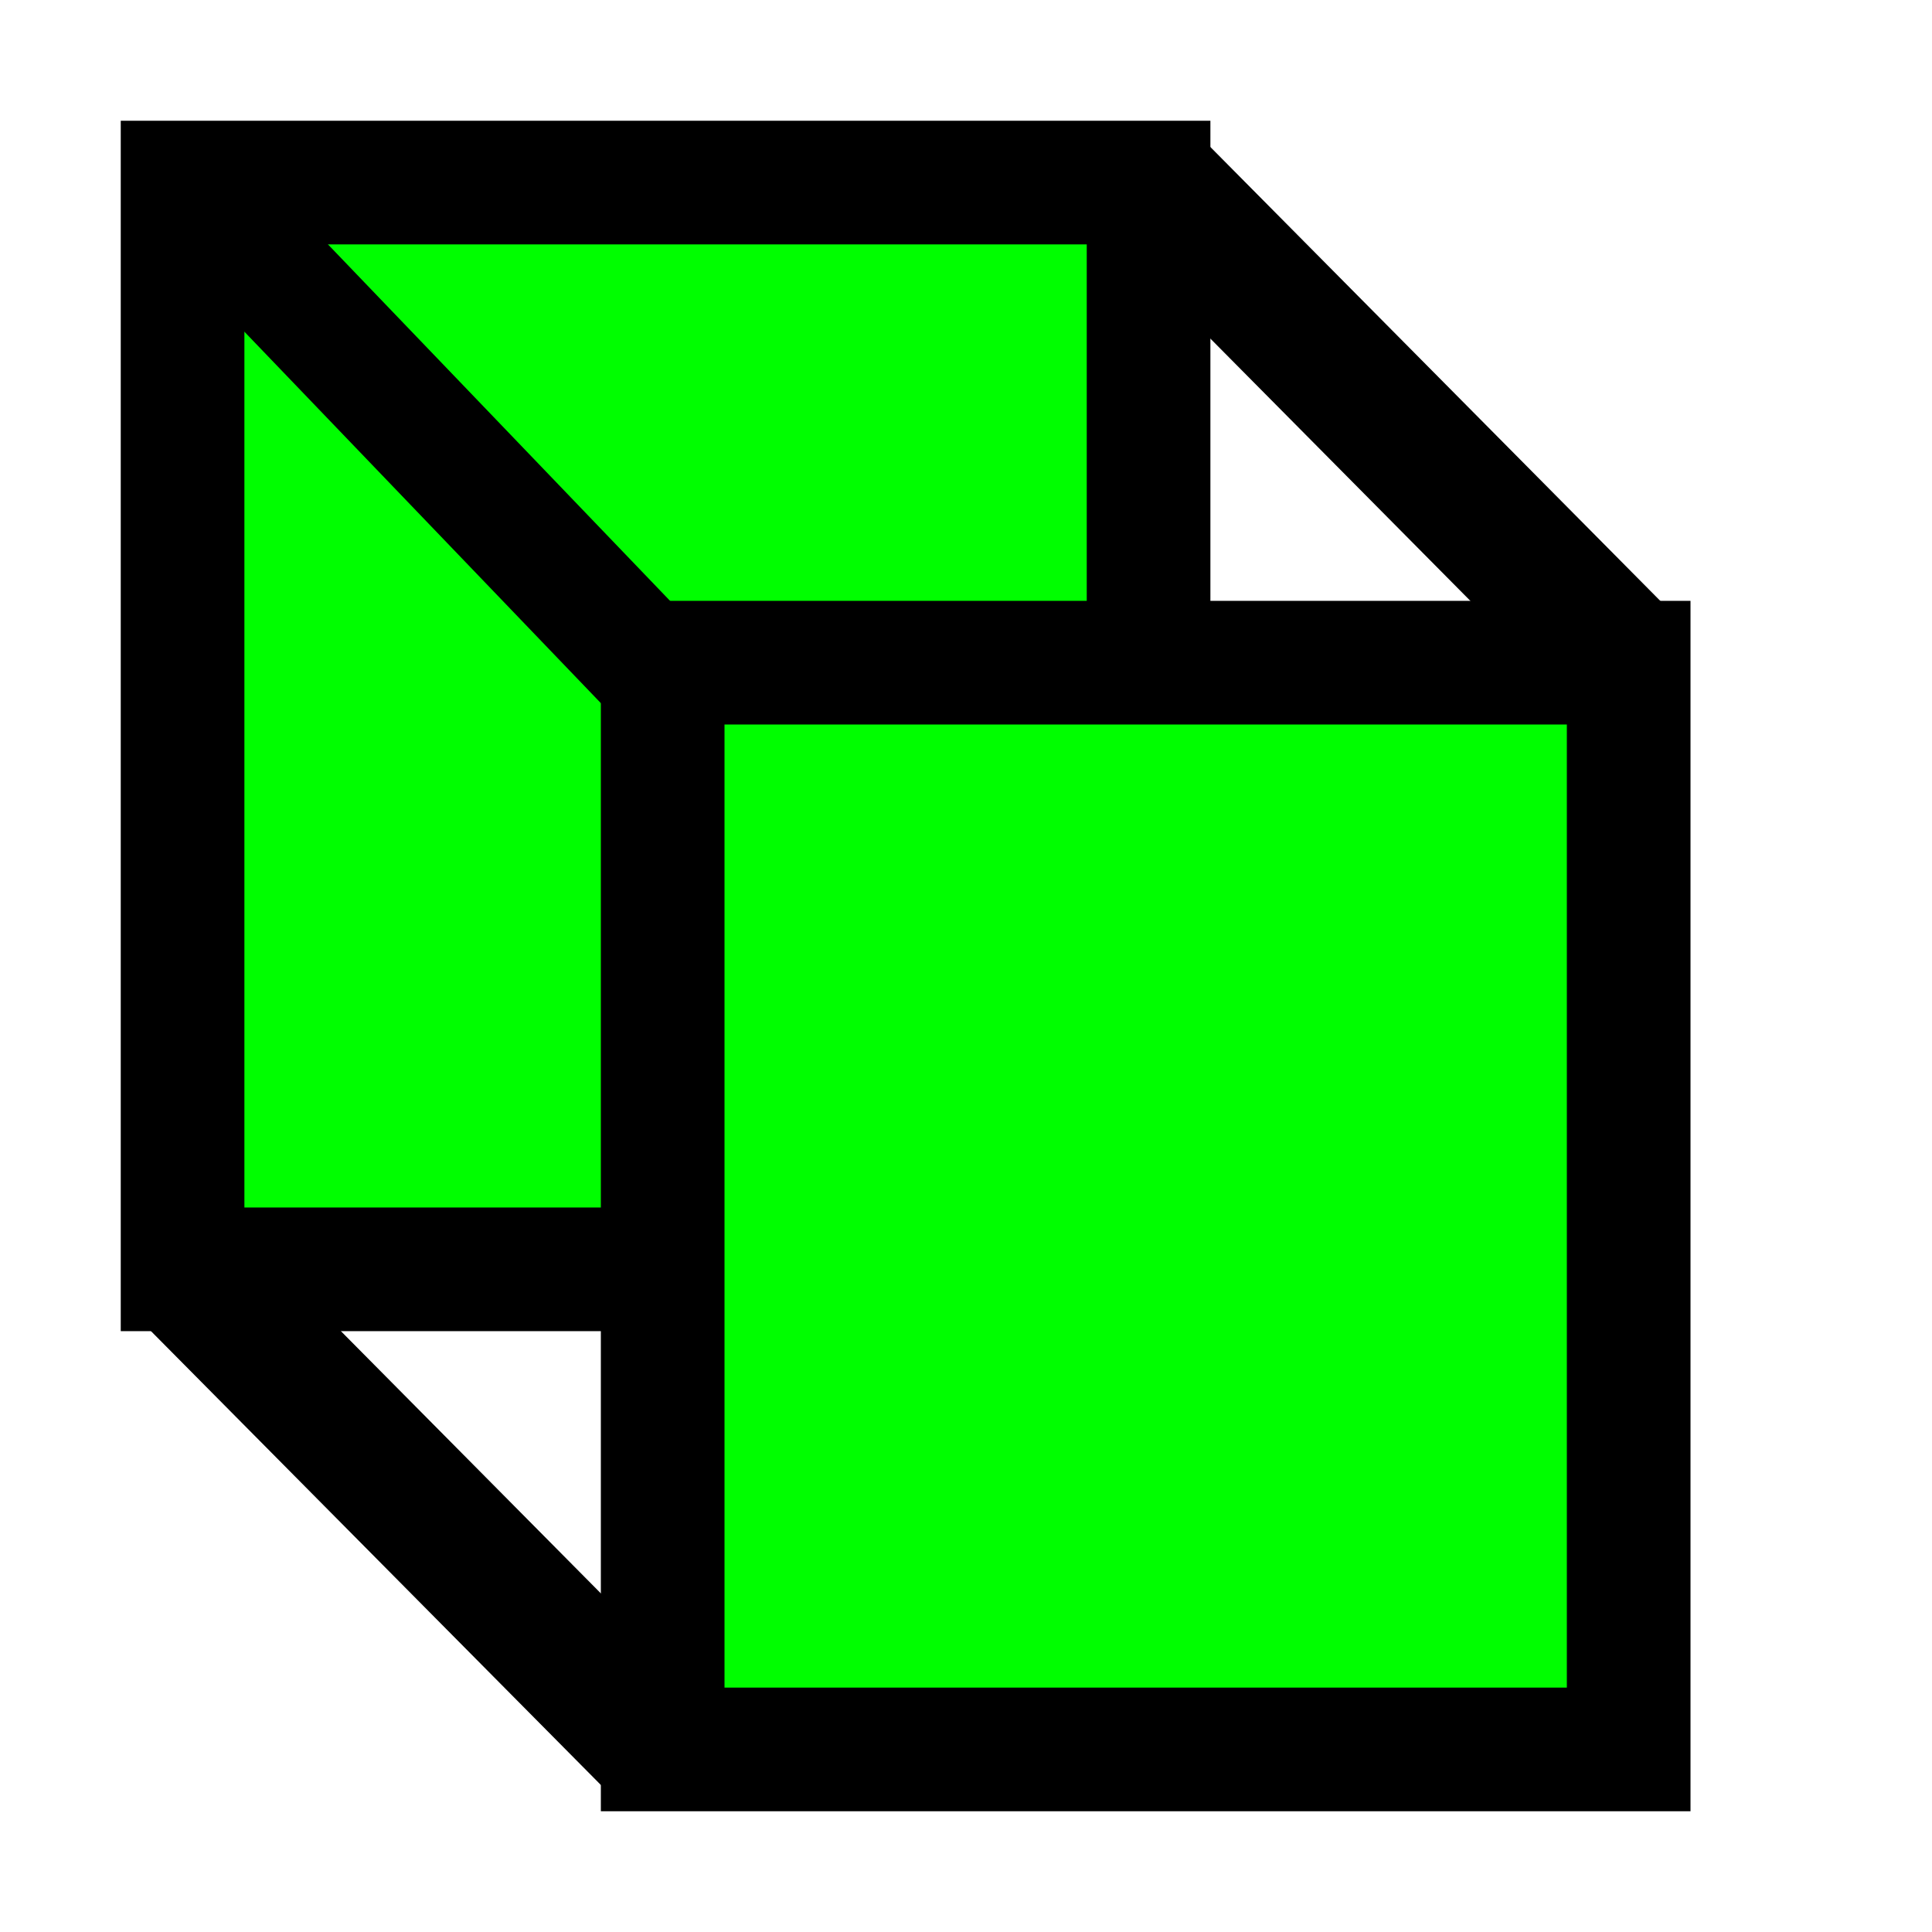 <?xml version="1.0" encoding="UTF-8" standalone="no"?>
<!-- Created with Inkscape (http://www.inkscape.org/) -->
<svg
   xmlns:dc="http://purl.org/dc/elements/1.1/"
   xmlns:cc="http://web.resource.org/cc/"
   xmlns:rdf="http://www.w3.org/1999/02/22-rdf-syntax-ns#"
   xmlns:svg="http://www.w3.org/2000/svg"
   xmlns="http://www.w3.org/2000/svg"
   xmlns:sodipodi="http://sodipodi.sourceforge.net/DTD/sodipodi-0.dtd"
   xmlns:inkscape="http://www.inkscape.org/namespaces/inkscape"
   width="16px"
   height="16px"
   id="svg1314"
   sodipodi:version="0.32"
   inkscape:version="0.45.1"
   sodipodi:docbase="C:\# Projekte\FreeCAD\FreeCAD_0.7\src\Mod\Part\Gui\Icons"
   sodipodi:docname="Part_Box.svg"
   inkscape:export-filename="D:\Develop\Projekte\FreeCAD\FreeCAD_0.3\src\Mod\Part\Gui\Icons\PartFeature.png"
   inkscape:export-xdpi="90.000000"
   inkscape:export-ydpi="90.000000"
   inkscape:output_extension="org.inkscape.output.svg.inkscape">
  <defs
     id="defs1316" />
  <sodipodi:namedview
     id="base"
     pagecolor="#ffffff"
     bordercolor="#666666"
     borderopacity="1.0"
     inkscape:pageopacity="0.0"
     inkscape:pageshadow="2"
     inkscape:zoom="22.197802"
     inkscape:cx="8"
     inkscape:cy="8.4504951"
     inkscape:current-layer="layer1"
     showgrid="true"
     inkscape:grid-bbox="true"
     inkscape:document-units="px"
     inkscape:window-width="825"
     inkscape:window-height="575"
     inkscape:window-x="264"
     inkscape:window-y="125" />
  <g
     id="layer1"
     inkscape:label="Layer 1"
     inkscape:groupmode="layer">
    <rect
       style="fill:#00fe00;fill-opacity:1;stroke:#000000;stroke-width:1.024;stroke-miterlimit:4;stroke-dasharray:none;stroke-opacity:1"
       id="rect1322"
       width="8"
       height="9"
       x="1.512"
       y="1.512" />
    <rect
       style="fill:#00fe00;fill-opacity:1;stroke:#000000;stroke-width:1.024;stroke-miterlimit:4;stroke-dasharray:none;stroke-opacity:1"
       id="rect1324"
       width="8"
       height="9"
       x="5.488"
       y="5.488" />
    <path
       style="fill:none;fill-opacity:0.75;fill-rule:evenodd;stroke:#000000;stroke-width:1px;stroke-linecap:butt;stroke-linejoin:miter;stroke-opacity:1"
       d="M 2,2 C 5.406,5.549 5.406,5.549 5.406,5.549 L 5.406,5.549"
       id="path1326" />
    <path
       style="fill:none;fill-opacity:0.75;fill-rule:evenodd;stroke:#000000;stroke-width:1.117px;stroke-linecap:butt;stroke-linejoin:miter;stroke-opacity:1"
       d="M 1.567,10.55 C 5.433,14.45 5.433,14.45 5.433,14.45 L 5.433,14.45"
       id="path1328" />
    <path
       style="fill:none;fill-opacity:0.75;fill-rule:evenodd;stroke:#000000;stroke-width:1.117px;stroke-linecap:butt;stroke-linejoin:miter;stroke-opacity:1"
       d="M 9.567,1.55 C 13.433,5.45 13.433,5.45 13.433,5.45 L 13.433,5.45"
       id="path1330" />
  </g>
</svg>
